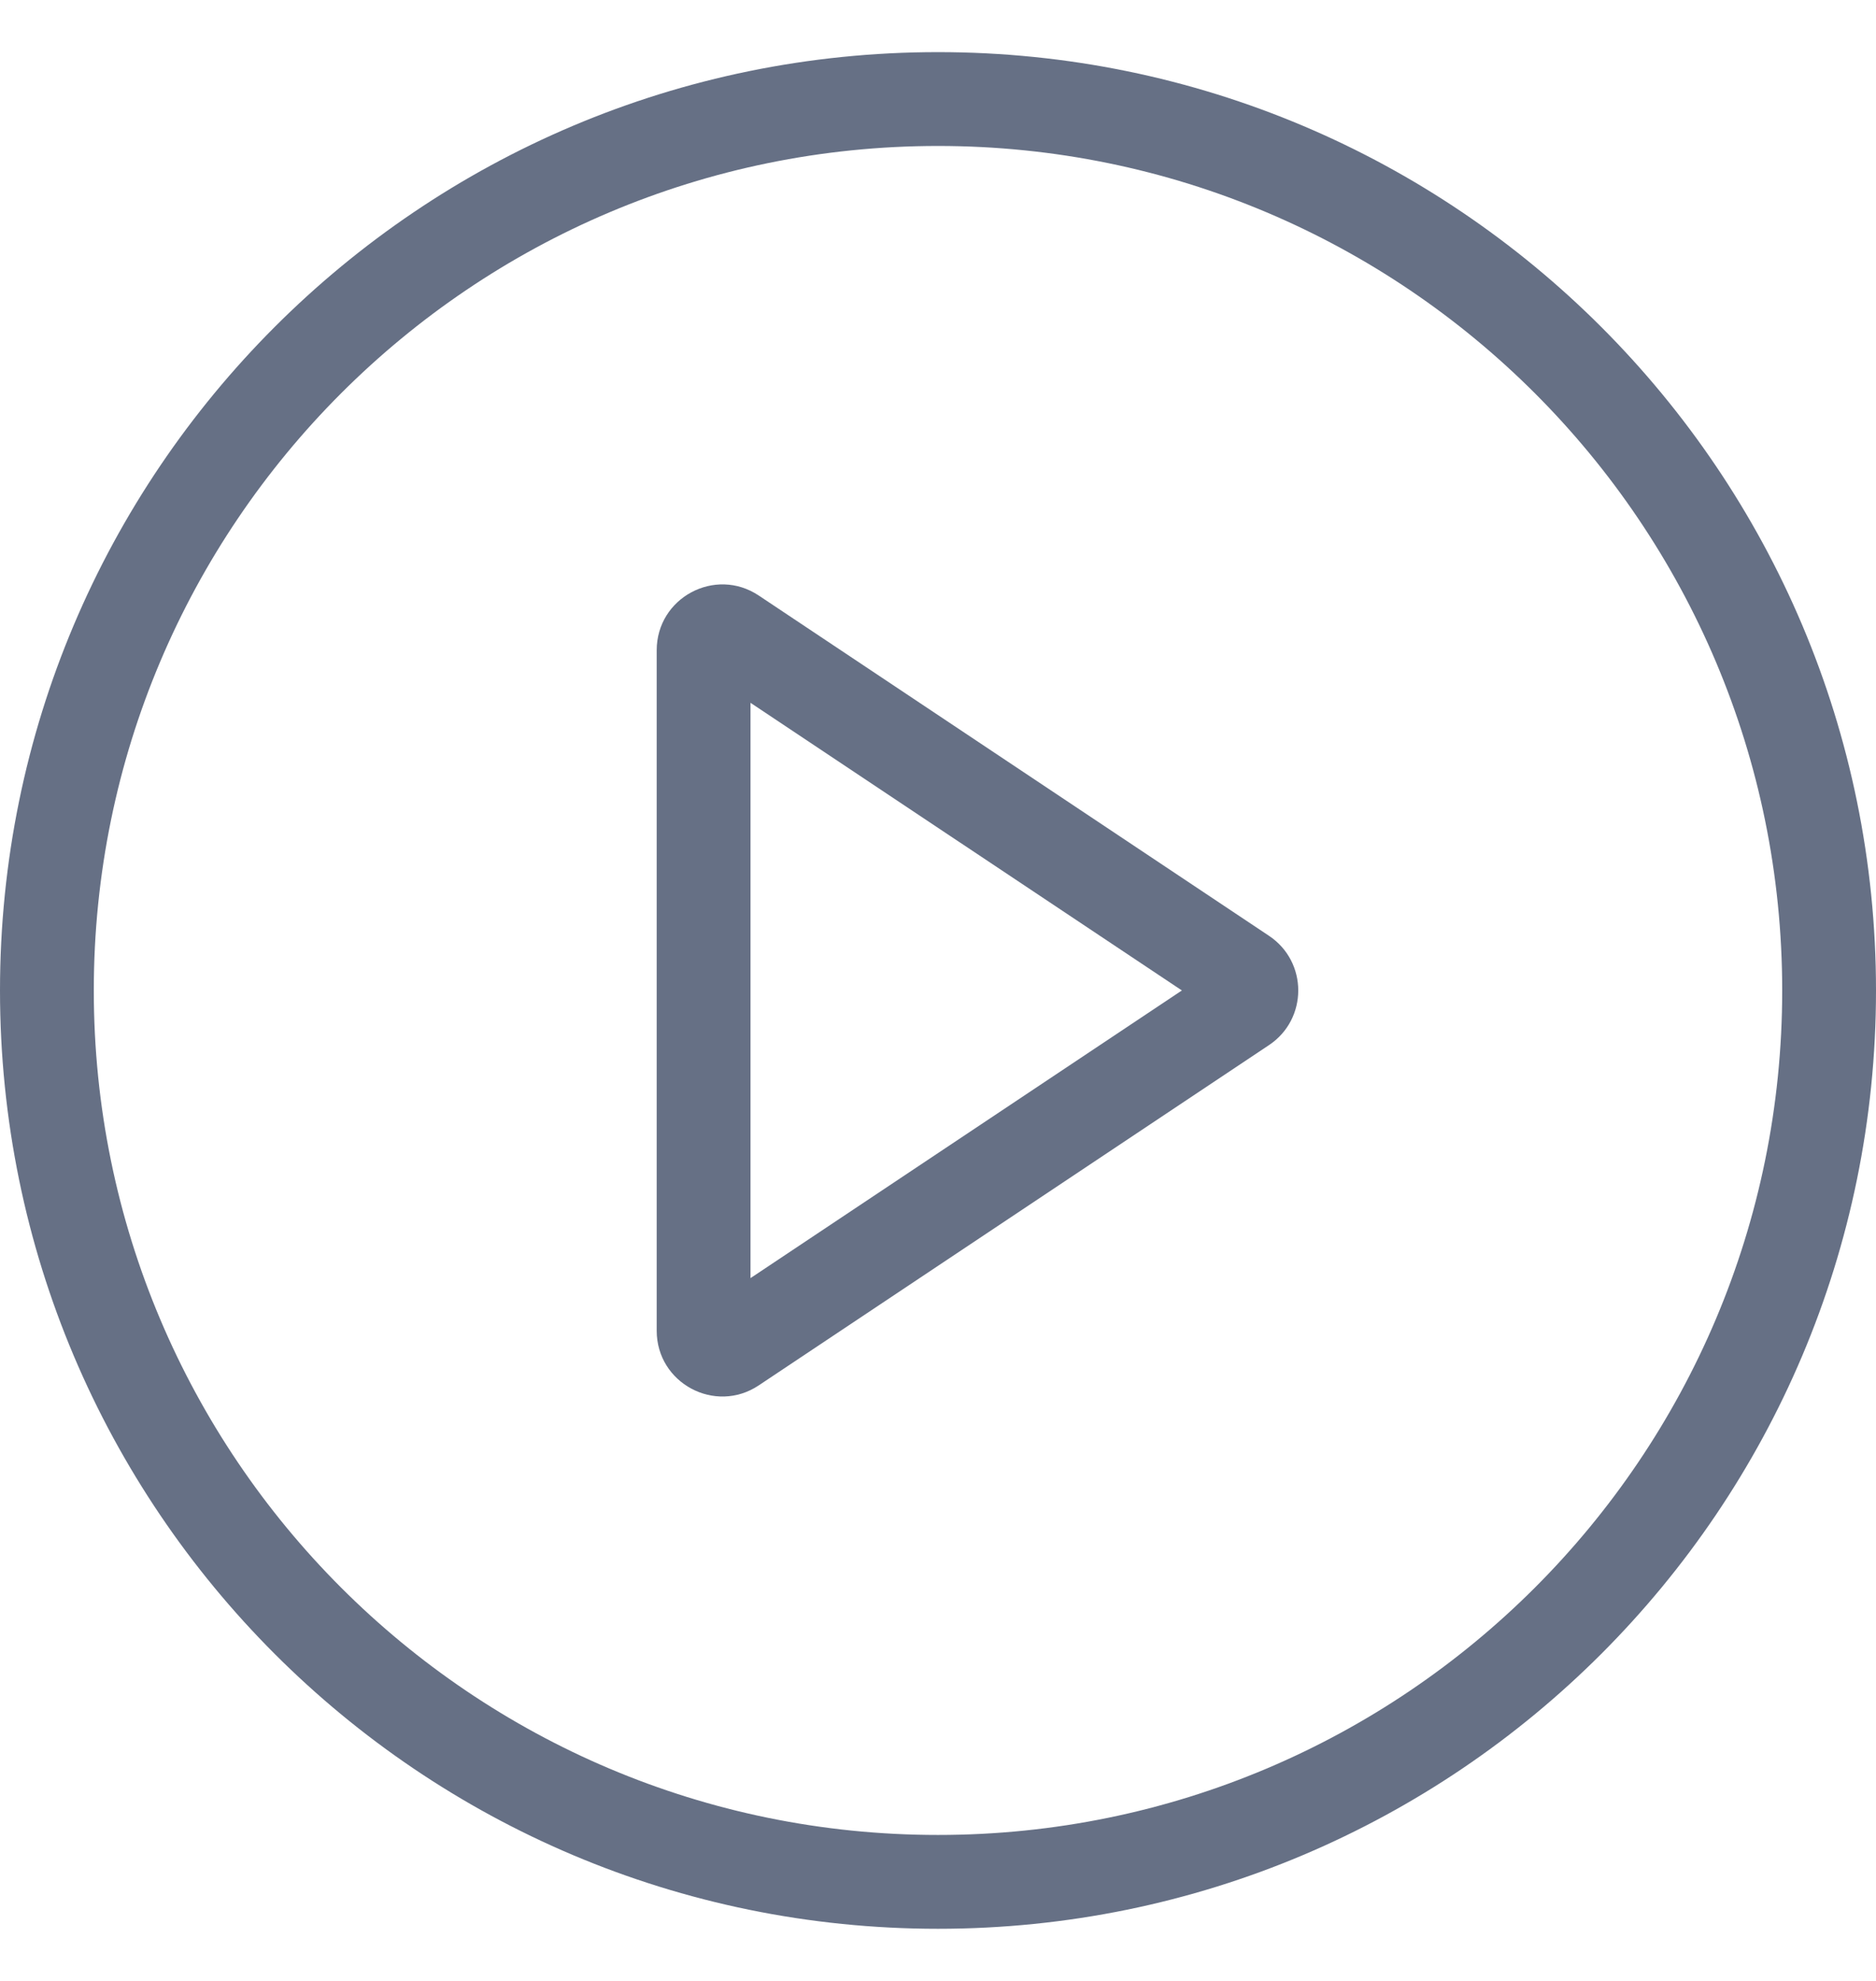 <svg width="18" height="19" viewBox="0 0 18 19" fill="none" xmlns="http://www.w3.org/2000/svg">
<path fill-rule="evenodd" clip-rule="evenodd" d="M9 17.6C13.473 17.6 17.1 13.974 17.1 9.5C17.1 5.027 13.474 1.4 9 1.4C4.527 1.4 0.9 5.027 0.9 9.5C0.9 13.973 4.527 17.6 9 17.6ZM9 18.5C13.97 18.5 18 14.47 18 9.5C18 4.529 13.97 0.5 9 0.5C4.029 0.5 0 4.529 0 9.5C0 14.47 4.029 18.5 9 18.5Z" fill="#667085"/>
<path fill-rule="evenodd" clip-rule="evenodd" d="M11.34 9.5L7.201 6.741V12.259L11.34 9.5ZM12.176 8.976C12.55 9.225 12.55 9.775 12.176 10.024L7.28 13.288C6.862 13.567 6.301 13.267 6.301 12.764V6.237C6.301 5.733 6.862 5.433 7.28 5.712L12.176 8.976Z" fill="#667085"/>
</svg>
